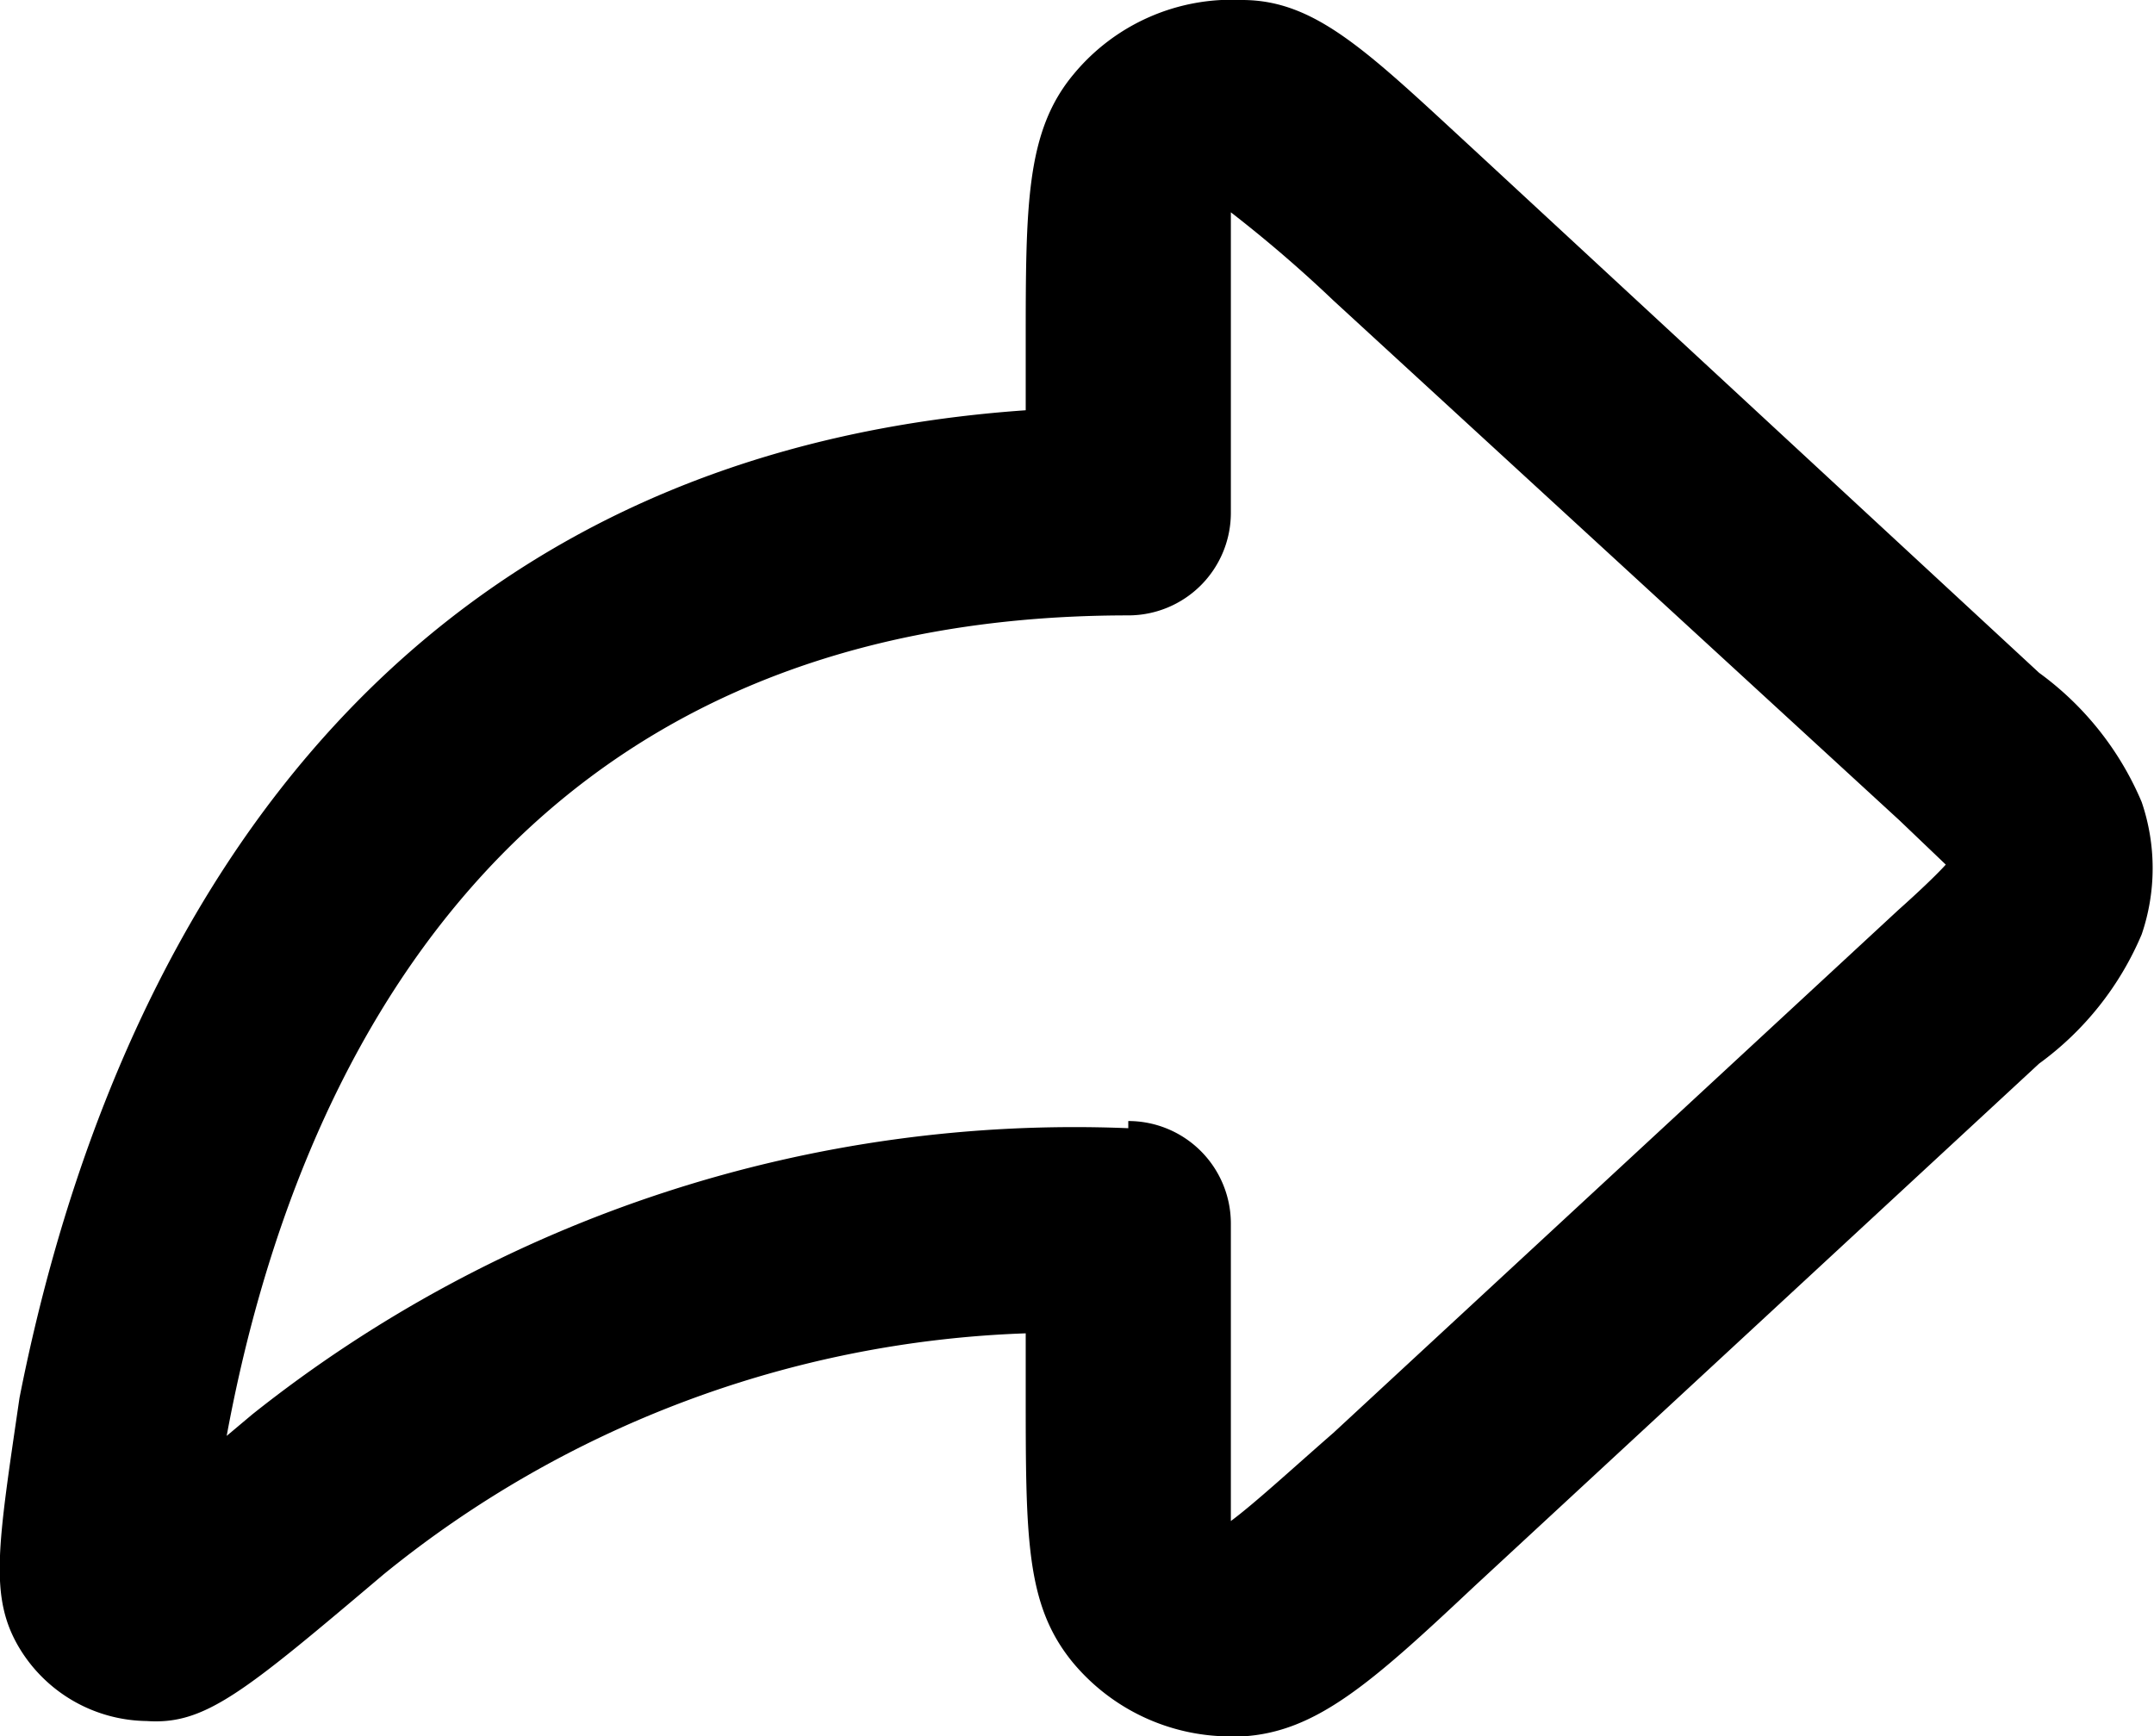 <svg xmlns="http://www.w3.org/2000/svg" viewBox="0 0 21 16.93"><g id="Layer_2" data-name="Layer 2"><g id="forward"><path d="M12,16.93a2,2,0,0,1-1.54-.72C10,15.65,10,15,10,13.56V13a10.49,10.49,0,0,0-6.26,2.35C2.38,16.5,2,16.82,1.43,16.78a1.47,1.47,0,0,1-1.24-.71c-.3-.5-.21-1,0-2.44C.87,10.18,3,4.49,10,4V3.37C10,2,10,1.28,10.47.72A2,2,0,0,1,12.11,0c.72,0,1.23.51,2.26,1.46l5.51,5.1a3,3,0,0,1,1,1.26,2,2,0,0,1,0,1.29,3,3,0,0,1-1,1.26l-5.51,5.1c-1,.94-1.54,1.42-2.26,1.46Zm-1-6a1,1,0,0,1,1,1v1.6c0,.5,0,1,0,1.3.23-.17.61-.52,1-.86l5.51-5.1c.18-.16.37-.34.46-.44L18.52,8,13,2.93a13,13,0,0,0-1-.86c0,.28,0,.8,0,1.3V5a1,1,0,0,1-1,1c-6,0-8.12,4.37-8.79,8v0l.25-.21A12.87,12.87,0,0,1,11,11Zm.89-9h0Z"/></g></g></svg>